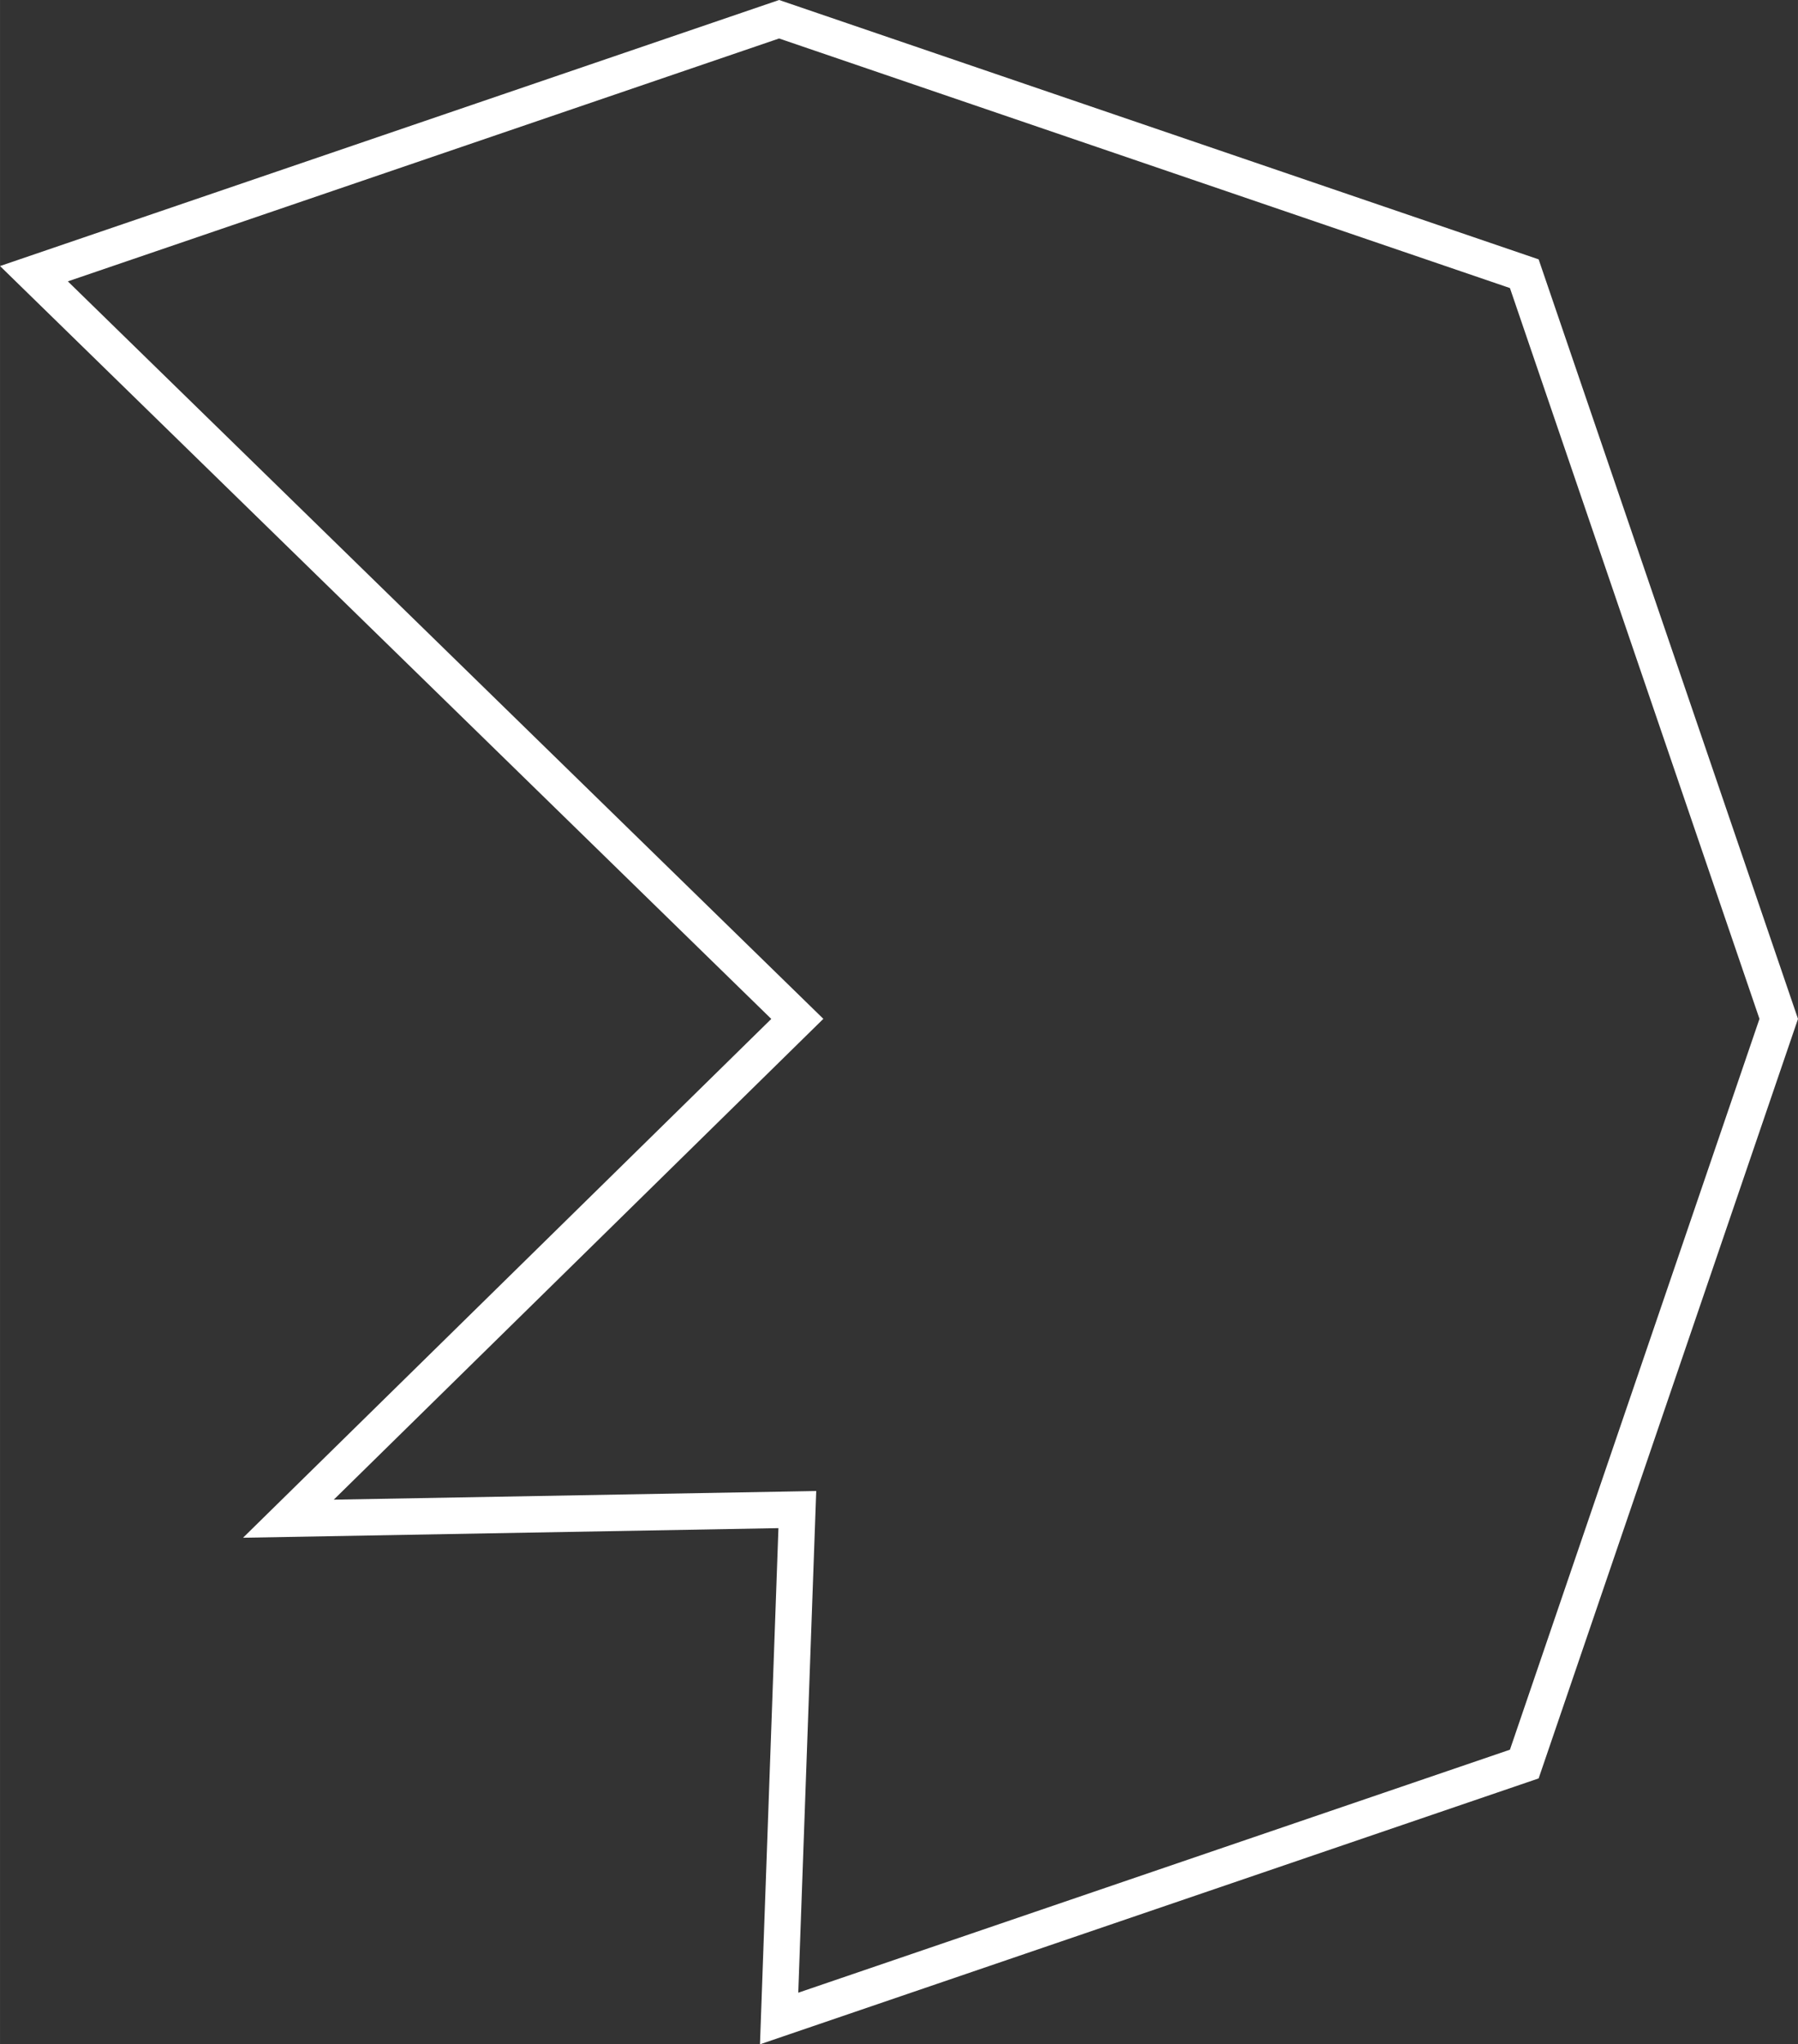 <?xml version="1.0" encoding="UTF-8" standalone="no"?>
<!-- Created with Inkscape (http://www.inkscape.org/) -->

<svg
   xmlns:dc="http://purl.org/dc/elements/1.1/"
   xmlns:cc="http://creativecommons.org/ns#"
   xmlns:rdf="http://www.w3.org/1999/02/22-rdf-syntax-ns#"
   xmlns:svg="http://www.w3.org/2000/svg"
   xmlns="http://www.w3.org/2000/svg"
   xmlns:sodipodi="http://sodipodi.sourceforge.net/DTD/sodipodi-0.dtd"
   xmlns:inkscape="http://www.inkscape.org/namespaces/inkscape"
   width="39.883mm"
   height="45.346mm"
   viewBox="0 0 141.316 160.676"
   id="svg5339"
   version="1.1"
   inkscape:version="0.91 r13725"
   sodipodi:docname="asteroid3.svg">
  <rect x="0" y="0" width="141.316" height="160.676" fill="#333333" stroke="none"/>
  <defs
     id="defs5341" />
  <sodipodi:namedview
     id="base"
     pagecolor="#ffffff"
     bordercolor="#666666"
     borderopacity="1.0"
     inkscape:pageopacity="0.0"
     inkscape:pageshadow="2"
     inkscape:zoom="0.35"
     inkscape:cx="-444.34188"
     inkscape:cy="191.76677"
     inkscape:document-units="px"
     inkscape:current-layer="layer1"
     showgrid="false"
     fit-margin-top="0"
     fit-margin-left="0"
     fit-margin-right="0"
     fit-margin-bottom="0"
     inkscape:window-width="1920"
     inkscape:window-height="1017"
     inkscape:window-x="-8"
     inkscape:window-y="-8"
     inkscape:window-maximized="1" />
  <g
     inkscape:label="Layer 1"
     inkscape:groupmode="layer"
     id="layer1"
     transform="translate(-392.199,-563.453)">
    <path
       style="color:#000000;font-style:normal;font-variant:normal;font-weight:normal;font-stretch:normal;font-size:medium;line-height:normal;font-family:sans-serif;text-indent:0;text-align:start;text-decoration:none;text-decoration-line:none;text-decoration-style:solid;text-decoration-color:#000000;letter-spacing:normal;word-spacing:normal;text-transform:none;direction:ltr;block-progression:tb;writing-mode:lr-tb;baseline-shift:baseline;text-anchor:start;white-space:normal;clip-rule:nonzero;display:inline;overflow:visible;visibility:visible;opacity:1;isolation:auto;mix-blend-mode:normal;color-interpolation:sRGB;color-interpolation-filters:linearRGB;solid-color:#000000;solid-opacity:1;fill:#ffffff;fill-opacity:1;fill-rule:nonzero;stroke:none;stroke-width:2.864;stroke-linecap:butt;stroke-linejoin:miter;stroke-miterlimit:4;stroke-dasharray:none;stroke-dashoffset:0;stroke-opacity:1;color-rendering:auto;image-rendering:auto;shape-rendering:auto;text-rendering:auto;enable-background:accumulate"
       d="m 453.434,563.453 -61.234,20.91 1.666,1.627 58.953,57.547 -41.52,40.777 42.082,-0.754 -1.451,40.568 61.201,-20.898 20.385,-59.697 -20.385,-59.695 -59.697,-20.385 z m 0,3.025 57.441,19.615 19.613,57.439 -19.613,57.441 -55.936,19.1 1.412,-39.432 -37.92,0.68 38.48,-37.791 -59.381,-57.963 55.902,-19.09 z"
       id="path4150"
       inkscape:connector-curvature="0" />
  </g>
</svg>
